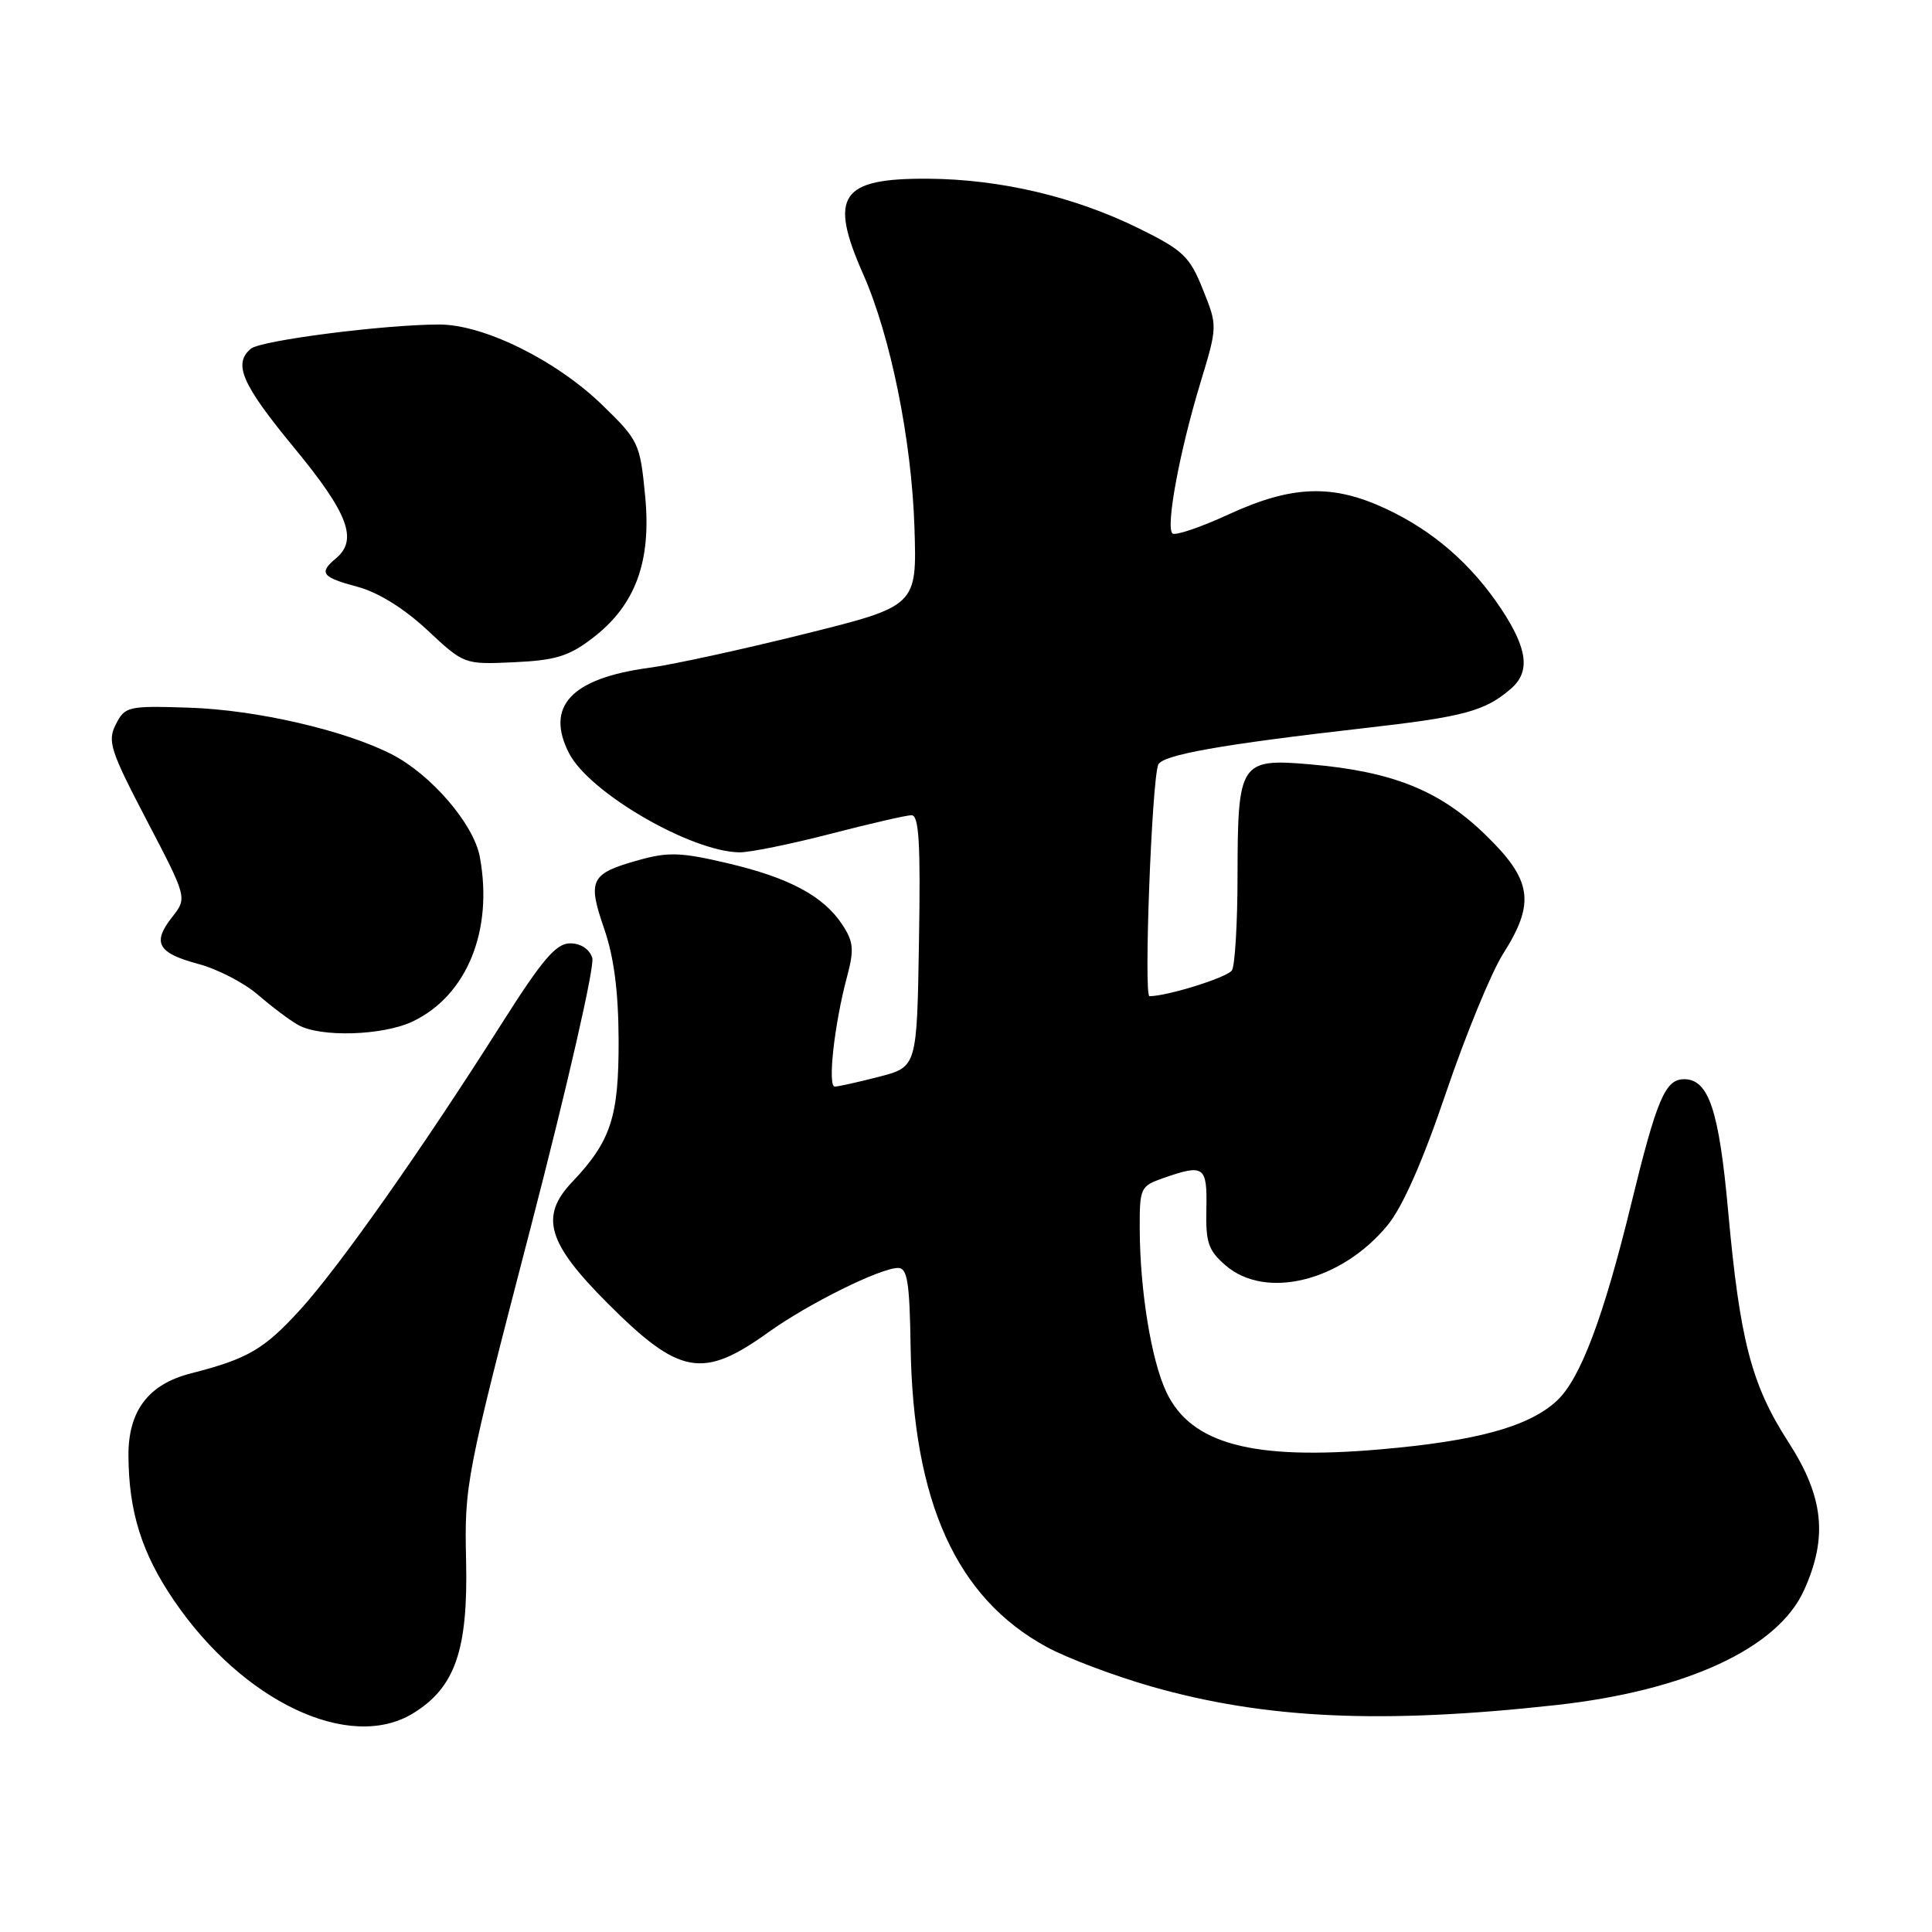 <?xml version="1.0" encoding="UTF-8" standalone="no"?>
<!DOCTYPE svg PUBLIC "-//W3C//DTD SVG 1.1//EN" "http://www.w3.org/Graphics/SVG/1.1/DTD/svg11.dtd" >
<svg xmlns="http://www.w3.org/2000/svg" xmlns:xlink="http://www.w3.org/1999/xlink" version="1.1" viewBox="0 0 256 256">
 <g >
 <path fill="currentColor"
d=" M 54.71 227.04 C 60.30 223.63 62.03 218.66 61.76 206.79 C 61.53 196.74 61.72 195.72 70.31 162.68 C 75.20 143.83 78.82 128.01 78.48 126.93 C 78.10 125.75 76.96 125.00 75.54 125.00 C 73.68 125.00 71.87 127.12 66.40 135.75 C 55.86 152.38 44.97 167.83 39.77 173.55 C 34.97 178.81 32.84 180.05 25.30 181.98 C 19.67 183.41 16.99 186.94 17.02 192.88 C 17.06 200.30 18.78 205.79 23.01 212.01 C 32.14 225.46 46.29 232.17 54.71 227.04 Z  M 206.19 225.93 C 223.41 224.03 235.55 218.42 239.03 210.74 C 242.23 203.70 241.66 198.33 236.95 191.05 C 232.08 183.50 230.54 177.61 228.99 160.50 C 227.78 147.09 226.41 143.00 223.15 143.00 C 220.65 143.00 219.53 145.64 216.15 159.50 C 212.46 174.61 209.40 182.72 206.29 185.61 C 202.58 189.04 195.70 190.94 182.88 192.05 C 165.95 193.52 157.81 191.34 154.55 184.46 C 152.56 180.27 151.05 171.01 151.02 162.85 C 151.00 157.40 151.11 157.16 154.15 156.10 C 159.56 154.21 159.97 154.51 159.85 160.19 C 159.75 164.65 160.10 165.69 162.42 167.69 C 167.74 172.26 177.74 169.78 183.85 162.36 C 185.85 159.94 188.53 153.87 191.61 144.77 C 194.21 137.13 197.60 128.86 199.16 126.40 C 203.48 119.60 203.02 116.60 196.75 110.54 C 190.73 104.72 184.49 102.22 173.60 101.28 C 164.33 100.48 164.00 100.97 163.98 115.94 C 163.98 122.30 163.64 127.99 163.23 128.59 C 162.60 129.52 154.67 132.00 152.31 132.00 C 151.54 132.00 152.60 103.80 153.46 101.35 C 153.92 100.04 161.74 98.65 180.86 96.47 C 194.03 94.98 196.80 94.22 200.25 91.22 C 202.79 89.00 202.41 85.96 198.94 80.72 C 194.98 74.74 189.89 70.32 183.57 67.38 C 176.54 64.11 171.17 64.31 162.82 68.15 C 159.05 69.89 155.69 71.02 155.35 70.68 C 154.45 69.79 156.30 59.84 159.02 50.86 C 161.34 43.21 161.34 43.21 159.39 38.36 C 157.65 34.00 156.79 33.17 150.98 30.30 C 142.42 26.07 132.58 23.75 122.97 23.68 C 111.35 23.61 109.78 25.93 114.38 36.34 C 118.01 44.54 120.80 58.34 121.17 69.90 C 121.50 80.30 121.50 80.30 106.50 84.03 C 98.25 86.08 89.03 88.09 86.00 88.49 C 75.68 89.88 72.20 93.61 75.42 99.84 C 78.12 105.06 91.59 112.87 98.00 112.94 C 99.38 112.95 104.78 111.85 110.00 110.50 C 115.22 109.15 120.07 108.03 120.77 108.02 C 121.77 108.00 121.99 111.68 121.77 124.69 C 121.50 141.37 121.50 141.37 116.50 142.67 C 113.75 143.38 111.10 143.97 110.62 143.98 C 109.63 144.00 110.55 135.69 112.25 129.37 C 113.19 125.84 113.10 124.79 111.63 122.55 C 109.13 118.74 104.61 116.31 96.40 114.38 C 90.24 112.93 88.54 112.87 84.62 113.97 C 78.24 115.75 77.82 116.58 80.04 123.01 C 81.36 126.82 81.94 131.34 81.97 137.80 C 82.00 148.01 80.96 151.20 75.79 156.65 C 71.49 161.19 72.53 164.71 80.52 172.70 C 90.05 182.24 93.12 182.78 101.85 176.51 C 107.08 172.76 116.63 168.02 119.00 168.01 C 120.23 168.01 120.53 169.89 120.66 178.38 C 120.98 199.04 126.72 211.72 138.70 218.24 C 141.40 219.71 147.64 222.06 152.56 223.47 C 167.63 227.77 183.11 228.48 206.19 225.93 Z  M 54.66 135.36 C 61.87 131.94 65.40 123.27 63.57 113.50 C 62.75 109.16 57.11 102.61 51.89 99.94 C 45.61 96.74 33.95 94.06 25.05 93.77 C 16.95 93.51 16.56 93.60 15.35 95.98 C 14.21 98.21 14.60 99.43 19.45 108.71 C 24.81 118.97 24.81 118.97 22.81 121.52 C 20.12 124.93 20.89 126.29 26.32 127.74 C 28.83 128.41 32.38 130.25 34.19 131.82 C 36.01 133.40 38.40 135.19 39.50 135.81 C 42.46 137.48 50.70 137.23 54.66 135.36 Z  M 78.48 84.58 C 84.20 80.22 86.34 74.44 85.48 65.65 C 84.81 58.73 84.62 58.34 79.81 53.67 C 73.70 47.74 64.12 43.00 58.21 43.00 C 50.97 43.00 34.58 45.10 33.25 46.20 C 30.85 48.20 32.04 50.92 39.00 59.36 C 46.16 68.04 47.47 71.54 44.50 74.00 C 42.20 75.91 42.64 76.49 47.36 77.75 C 50.10 78.48 53.53 80.61 56.61 83.48 C 61.50 88.05 61.50 88.05 68.11 87.75 C 73.58 87.50 75.37 86.96 78.48 84.58 Z "/>
</g>
</svg>